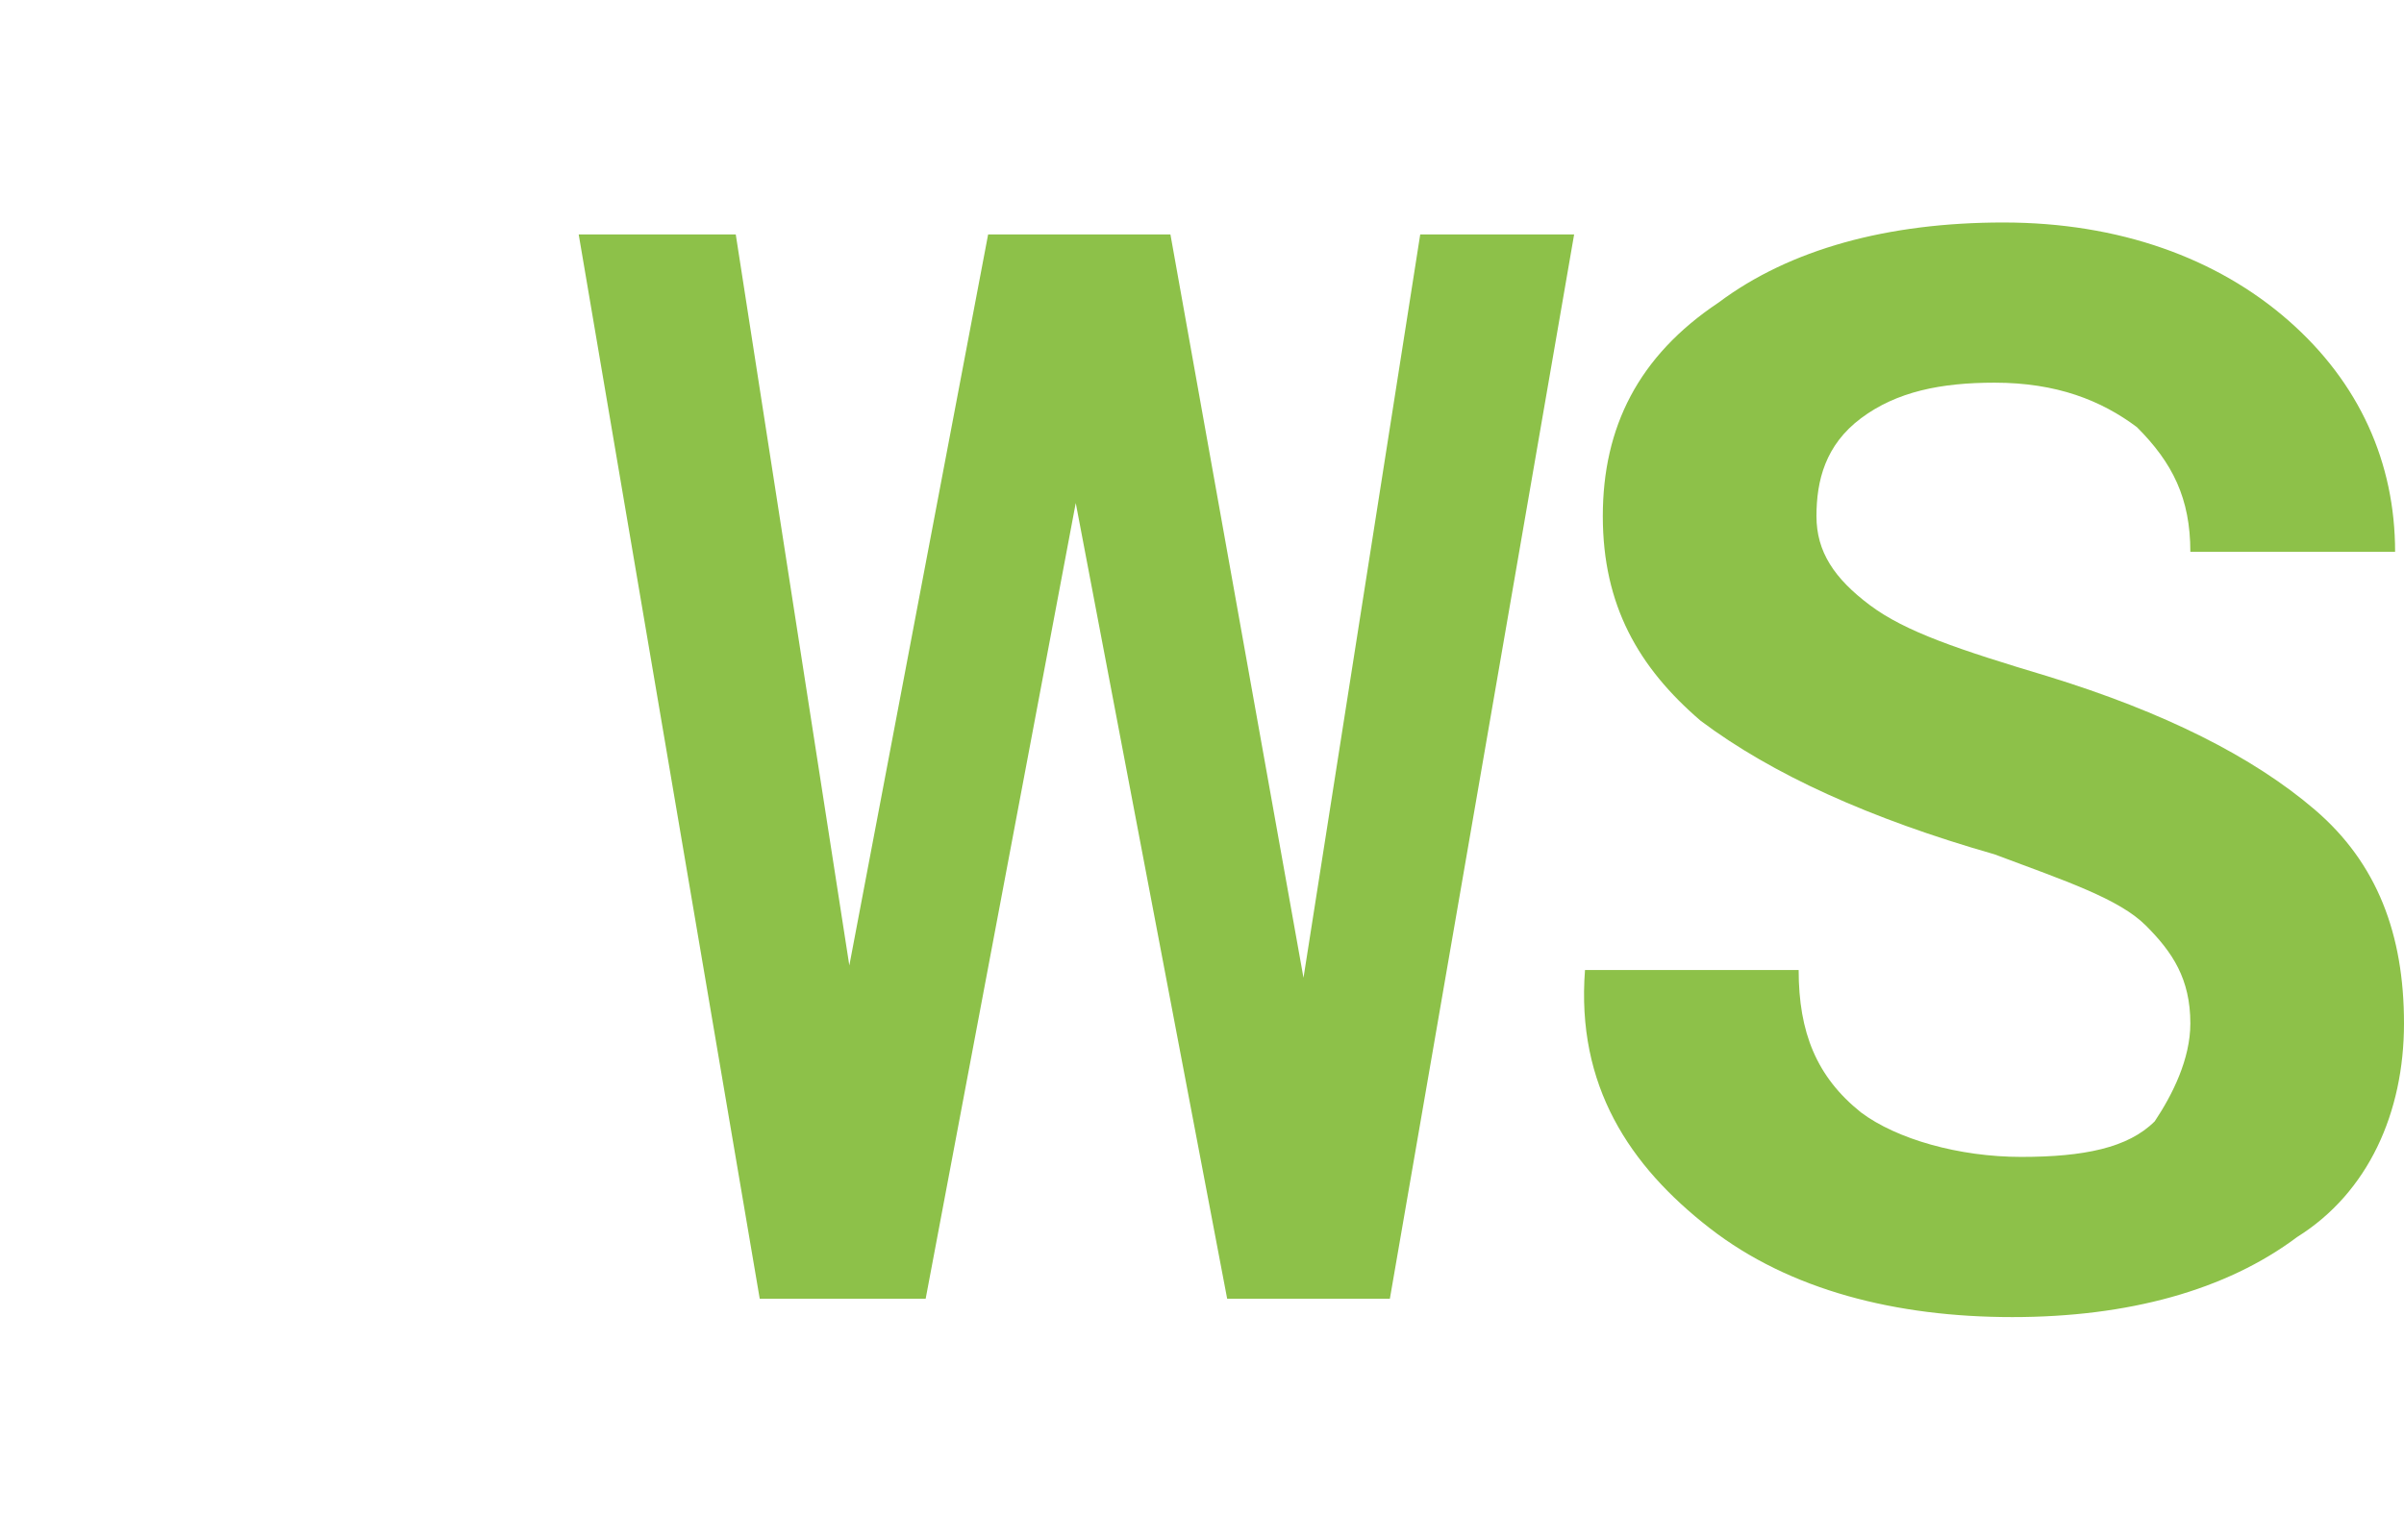 <?xml version="1.0" encoding="UTF-8" standalone="no"?>
<svg
   viewBox="0 0 27.005 17.3"
   version="1.1"
   id="svg4"
   sodipodi:docname="wynnscript.svg"
   inkscape:version="1.1.2 (b8e25be833, 2022-02-05)"
   width="27.005"
   height="17.3"
   xmlns:inkscape="http://www.inkscape.org/namespaces/inkscape"
   xmlns:sodipodi="http://sodipodi.sourceforge.net/DTD/sodipodi-0.dtd"
   xmlns="http://www.w3.org/2000/svg"
   xmlns:svg="http://www.w3.org/2000/svg">
  <defs
     id="defs8" />
  <sodipodi:namedview
     id="namedview6"
     pagecolor="#ffffff"
     bordercolor="#666666"
     borderopacity="1.0"
     inkscape:pageshadow="2"
     inkscape:pageopacity="0.0"
     inkscape:pagecheckerboard="0"
     showgrid="false"
     inkscape:zoom="16"
     inkscape:cx="26.84375"
     inkscape:cy="4.09375"
     inkscape:window-width="1920"
     inkscape:window-height="1001"
     inkscape:window-x="-9"
     inkscape:window-y="-9"
     inkscape:window-maximized="1"
     inkscape:current-layer="svg4"
     width="31px"
     fit-margin-top="2.5"
     lock-margins="false"
     fit-margin-left="6.5"
     fit-margin-right="0"
     fit-margin-bottom="2.5" />
  <path
     d="m 24.605,11.5 c 0,-0.5 -0.2,-0.8 -0.5,-1.1 -0.3,-0.3 -0.9,-0.5 -1.7,-0.8 -1.4,-0.4 -2.5,-0.9 -3.3,-1.5 -0.7,-0.6 -1.1,-1.3 -1.1,-2.3 0,-1 0.4,-1.8 1.3,-2.4 0.8,-0.6 1.9,-0.9 3.2,-0.9 1.3,0 2.4,0.4 3.2,1.1 0.8,0.7 1.2,1.6 1.2,2.6 h -2.3 c 0,-0.6 -0.2,-1 -0.6,-1.4 -0.4,-0.3 -0.9,-0.5 -1.6,-0.5 -0.6,0 -1.1,0.1 -1.5,0.4 -0.4,0.3 -0.5,0.7 -0.5,1.1 0,0.4 0.2,0.7 0.6,1 0.4,0.3 1,0.5 2,0.8 1.3,0.4 2.3,0.9 3,1.5 0.7,0.6 1,1.4 1,2.4 0,1 -0.4,1.9 -1.2,2.4 -0.8,0.6 -1.9,0.9 -3.2,0.9 -1.3,0 -2.5,-0.3 -3.4,-1 -0.9,-0.7 -1.5,-1.6 -1.4,-2.9 h 2.4 c 0,0.7 0.2,1.2 0.7,1.6 0.4,0.3 1.1,0.5 1.8,0.5 0.7,0 1.2,-0.1 1.5,-0.4 0.2,-0.3 0.4,-0.7 0.4,-1.1 z"
     fill="#529bba"
     id="path2"
     sodipodi:nodetypes="ssccscsscccsssscsscsscccscs"
     style="fill:#8dc149;fill-opacity:1" />
  <g
     aria-label="W"
     transform="matrix(0.932,0,0,1.073,0.055,0.195)"
     id="text1500"
     style="font-weight:bold;font-stretch:condensed;font-size:15.571px;line-height:1.25;font-family:Arial;-inkscape-font-specification:'Arial Bold Condensed';fill:#8dc149;stroke-width:0.973;fill-opacity:1">
    <path
       d="M 9.098,13.419 6.916,2.273 h 1.893 l 1.369,7.656 1.673,-7.656 h 2.197 l 1.604,7.785 1.407,-7.785 h 1.855 L 16.693,13.419 H 14.732 L 12.907,5.086 11.098,13.419 Z"
       id="path823"
       style="fill:#8dc149;fill-opacity:1" />
  </g>
</svg>

